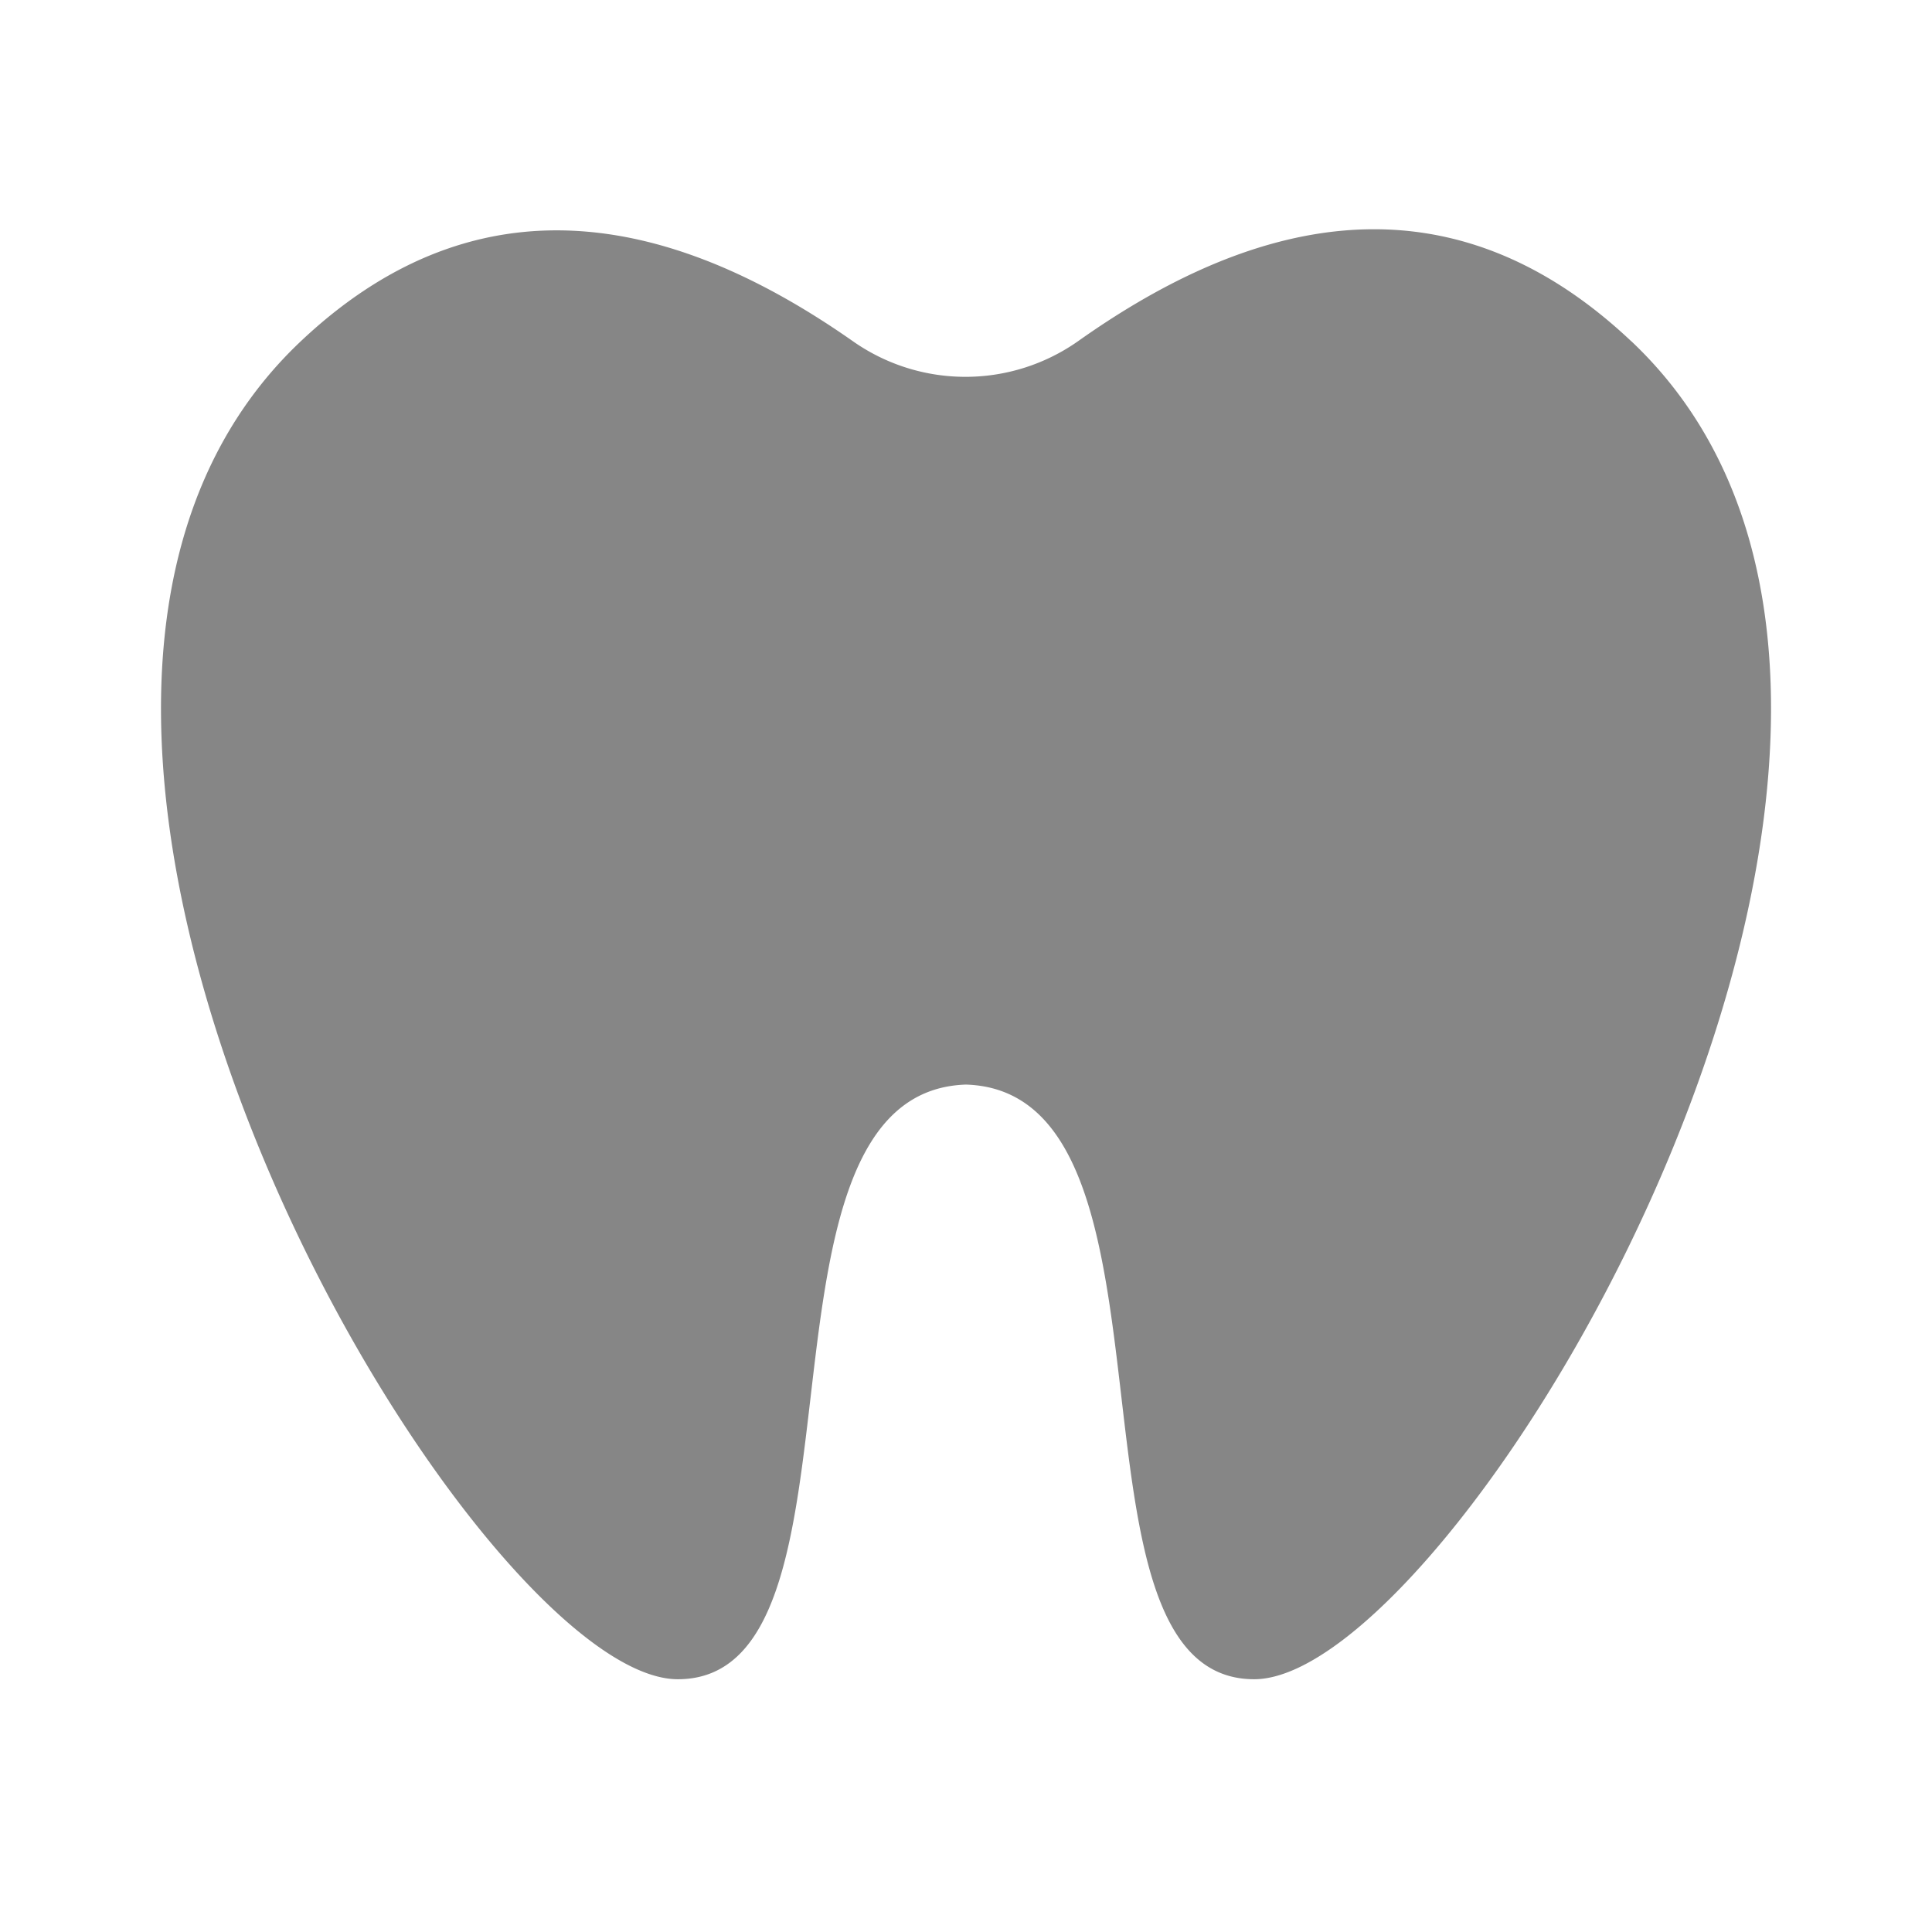 <svg width="24" height="24" fill="none" xmlns="http://www.w3.org/2000/svg">
    <path d="M20.264 4.239c-2.423-2.287-4.945-1.366-6.87-.002a2.431 2.431 0 0 1-2.793.006c-1.933-1.356-4.464-2.27-6.864-.004C-1.258 8.953 5.85 20.86 8.42 20.86c2.554 0 .7-7.295 3.58-7.387 2.88.092 1.026 7.387 3.58 7.387 2.57 0 9.678-11.908 4.684-16.622Z" fill="#868686"/>
</svg>
